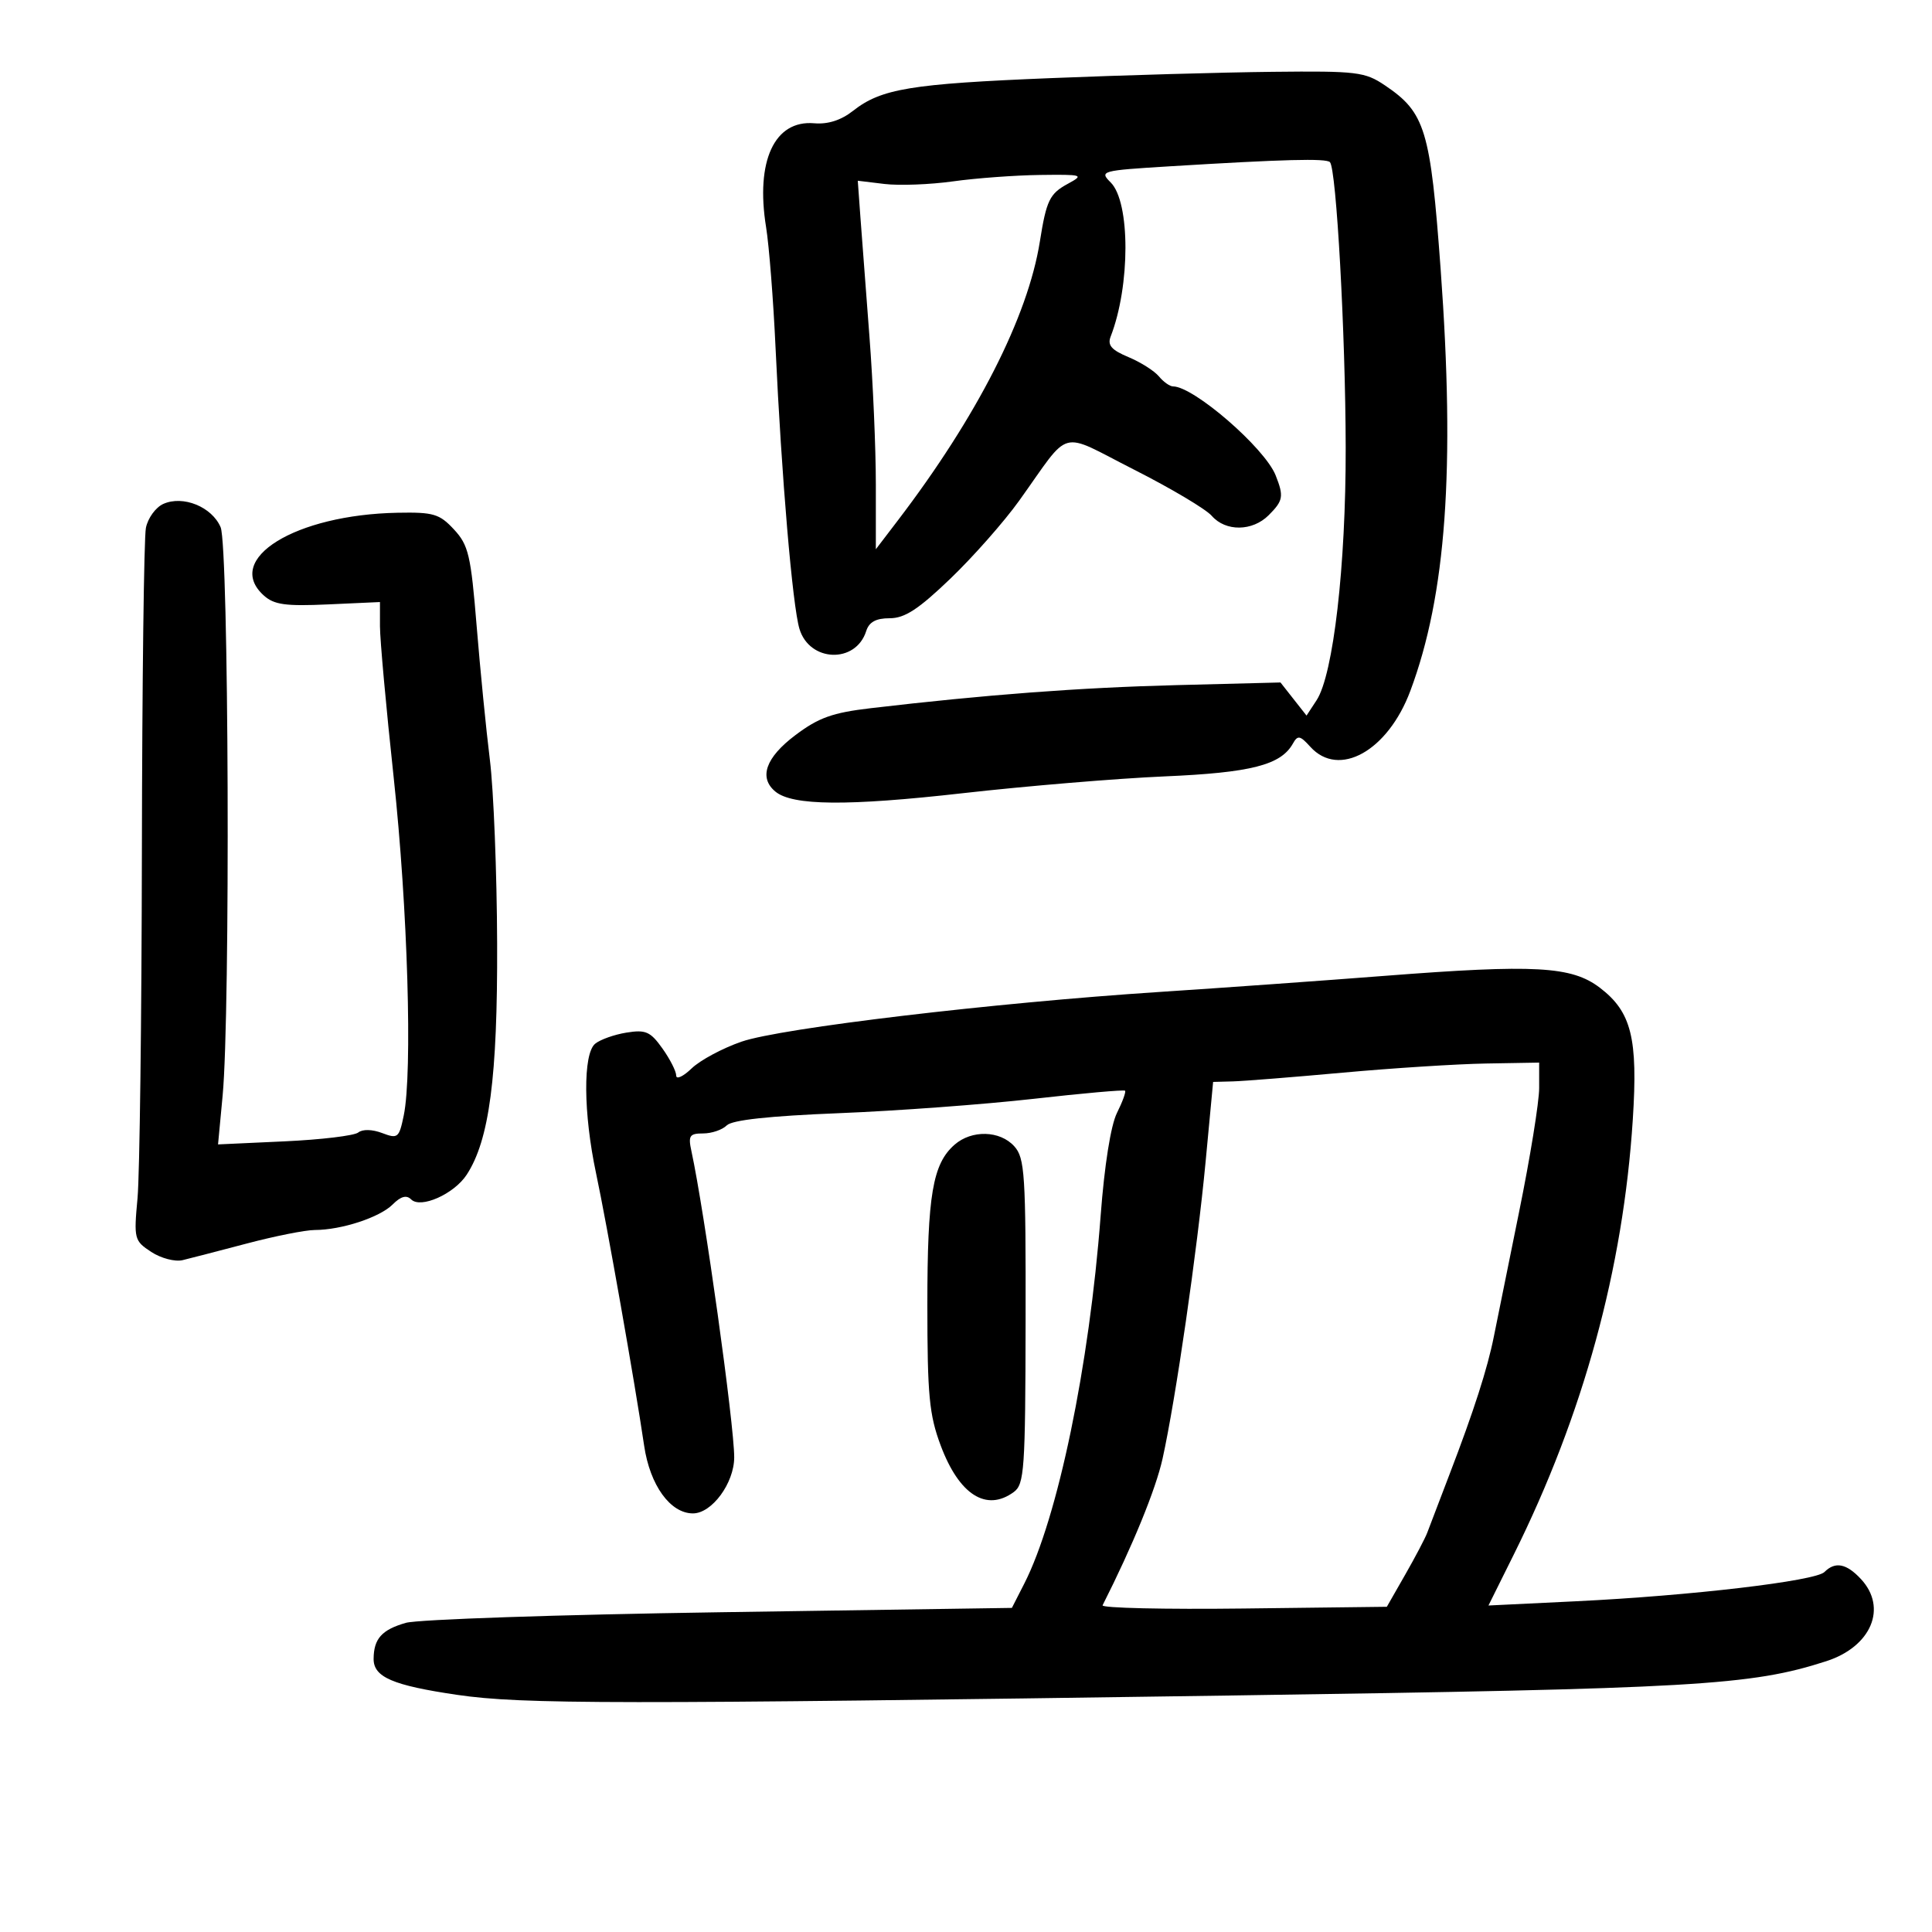 <svg xmlns="http://www.w3.org/2000/svg" width="300" height="300" viewBox="0 0 300 300" version="1.1">
	<path d="M 163.190 12.130 C 141.397 13.015, 136.833 13.770, 132.456 17.213 C 130.602 18.672, 128.558 19.326, 126.428 19.142 C 120.253 18.610, 117.297 25, 118.959 35.282 C 119.423 38.152, 120.084 46.575, 120.427 54 C 121.355 74.037, 123.059 94.078, 124.139 97.653 C 125.704 102.836, 132.889 103.077, 134.500 98.001 C 134.950 96.582, 136.013 96, 138.154 96 C 140.492 96, 142.621 94.609, 147.594 89.835 C 151.125 86.444, 155.924 81.004, 158.257 77.748 C 166.465 66.293, 164.205 66.903, 176.098 72.927 C 181.819 75.825, 187.247 79.052, 188.160 80.098 C 190.319 82.571, 194.475 82.525, 197 80 C 199.259 77.741, 199.375 77.078, 198.083 73.815 C 196.402 69.568, 185.362 60, 182.144 60 C 181.649 60, 180.663 59.299, 179.952 58.442 C 179.241 57.585, 177.112 56.238, 175.221 55.448 C 172.579 54.344, 171.940 53.604, 172.464 52.255 C 175.521 44.384, 175.525 31.378, 172.470 28.333 C 170.687 26.555, 170.960 26.480, 181.566 25.829 C 199.359 24.738, 205.900 24.567, 206.510 25.176 C 207.510 26.177, 208.928 51.842, 208.959 69.500 C 208.991 87.849, 207.041 104.762, 204.437 108.737 L 202.878 111.115 200.856 108.545 L 198.834 105.974 182.667 106.386 C 167.658 106.769, 153.048 107.871, 135.213 109.967 C 129.262 110.666, 127.113 111.435, 123.494 114.162 C 118.896 117.625, 117.789 120.750, 120.394 122.912 C 123.052 125.118, 131.589 125.193, 149.500 123.168 C 159.400 122.049, 173.491 120.875, 180.813 120.559 C 194.264 119.980, 198.895 118.796, 200.761 115.462 C 201.508 114.128, 201.865 114.194, 203.466 115.962 C 207.903 120.865, 215.502 116.621, 218.993 107.289 C 224.558 92.416, 225.967 72.827, 223.704 41.821 C 222.120 20.122, 221.319 17.479, 215.048 13.253 C 211.939 11.158, 210.713 11.011, 197.602 11.152 C 189.846 11.236, 174.361 11.676, 163.190 12.130 M 148 28.161 C 144.425 28.660, 139.631 28.842, 137.348 28.567 L 133.196 28.065 133.609 33.783 C 133.836 36.927, 134.467 45.262, 135.011 52.304 C 135.555 59.347, 136 69.649, 136 75.198 L 136 85.288 139.378 80.864 C 151.699 64.728, 159.608 49.203, 161.470 37.500 C 162.489 31.095, 162.984 30.075, 165.819 28.536 C 168.373 27.149, 168.168 27.084, 161.500 27.167 C 157.650 27.215, 151.575 27.662, 148 28.161 M 25.354 78.250 C 24.173 78.780, 22.959 80.454, 22.656 81.971 C 22.352 83.488, 22.072 106.053, 22.033 132.115 C 21.993 158.177, 21.688 182.449, 21.355 186.053 C 20.770 192.383, 20.842 192.667, 23.485 194.398 C 24.996 195.388, 27.179 195.959, 28.360 195.674 C 29.537 195.390, 34.044 194.222, 38.377 193.079 C 42.709 191.935, 47.434 190.997, 48.877 190.994 C 53.019 190.986, 58.961 189.039, 60.965 187.035 C 62.240 185.760, 63.119 185.519, 63.844 186.244 C 65.317 187.717, 70.497 185.417, 72.461 182.419 C 75.980 177.049, 77.269 167.271, 77.195 146.500 C 77.157 135.500, 76.650 122.675, 76.069 118 C 75.489 113.325, 74.564 103.971, 74.014 97.214 C 73.117 86.200, 72.752 84.646, 70.493 82.214 C 68.239 79.788, 67.310 79.513, 61.736 79.619 C 45.848 79.921, 34.703 86.802, 40.948 92.453 C 42.553 93.906, 44.316 94.152, 50.948 93.851 L 59 93.485 59 97.234 C 59 99.296, 59.959 109.874, 61.132 120.741 C 63.310 140.929, 64.073 166.556, 62.693 173.211 C 61.969 176.704, 61.773 176.864, 59.340 175.939 C 57.802 175.354, 56.300 175.320, 55.628 175.855 C 55.008 176.349, 49.855 176.967, 44.179 177.228 L 33.857 177.703 34.572 170.101 C 35.781 157.236, 35.525 84.849, 34.260 81.873 C 32.911 78.700, 28.422 76.874, 25.354 78.250 M 215 151.531 C 205.375 152.278, 189.625 153.404, 180 154.033 C 154.233 155.717, 121.275 159.637, 115.151 161.746 C 112.209 162.759, 108.721 164.628, 107.401 165.899 C 106.080 167.170, 105 167.670, 105 167.009 C 105 166.349, 104.035 164.453, 102.855 162.797 C 100.989 160.177, 100.263 159.858, 97.266 160.344 C 95.372 160.652, 93.187 161.430, 92.411 162.074 C 90.510 163.651, 90.577 172.880, 92.556 182.185 C 94.234 190.073, 98.588 214.747, 100.024 224.500 C 100.926 230.628, 104.081 235, 107.601 235 C 110.544 235, 114 230.304, 114.007 226.295 C 114.015 221.212, 109.382 188.051, 107.364 178.750 C 106.842 176.344, 107.069 176, 109.183 176 C 110.513 176, 112.162 175.438, 112.849 174.750 C 113.686 173.913, 119.446 173.287, 130.299 172.853 C 139.210 172.498, 152.775 171.497, 160.444 170.631 C 168.113 169.764, 174.528 169.194, 174.698 169.365 C 174.869 169.536, 174.303 171.090, 173.440 172.819 C 172.483 174.738, 171.498 180.938, 170.911 188.731 C 169.154 212.082, 164.254 235.702, 159.050 245.901 L 157.126 249.673 111.764 250.349 C 86.815 250.720, 64.881 251.461, 63.022 251.994 C 59.284 253.066, 58.038 254.456, 58.015 257.581 C 57.994 260.421, 60.975 261.705, 71 263.178 C 81.044 264.653, 95.902 264.665, 191 263.278 C 263.375 262.222, 271.858 261.733, 283.587 257.949 C 290.576 255.693, 293.120 249.653, 288.961 245.189 C 286.706 242.768, 284.966 242.434, 283.299 244.101 C 281.901 245.499, 262.560 247.780, 244.813 248.639 L 231.127 249.302 235.053 241.401 C 245.858 219.660, 252.045 197.054, 253.539 173.855 C 254.354 161.198, 253.336 157.121, 248.424 153.374 C 244.041 150.031, 238.347 149.717, 215 151.531 M 208.500 166.561 C 200.800 167.262, 193.122 167.873, 191.437 167.918 L 188.373 168 187.205 180.398 C 185.899 194.255, 182.550 217.360, 180.522 226.500 C 179.463 231.272, 175.891 240.007, 171.209 249.269 C 170.995 249.693, 180.839 249.918, 193.084 249.769 L 215.347 249.500 218.206 244.500 C 219.778 241.750, 221.315 238.825, 221.621 238 C 221.927 237.175, 223.484 233.095, 225.081 228.933 C 228.858 219.093, 230.992 212.454, 231.972 207.500 C 232.407 205.300, 234.166 196.615, 235.881 188.199 C 237.597 179.784, 239 171.122, 239 168.949 L 239 165 230.750 165.142 C 226.213 165.220, 216.200 165.859, 208.500 166.561 M 148.223 177.750 C 144.823 180.728, 144 185.573, 144 202.612 C 144 216.657, 144.288 219.694, 146.069 224.454 C 148.931 232.105, 153.158 234.799, 157.416 231.685 C 159.062 230.482, 159.217 228.245, 159.254 205.177 C 159.292 182.273, 159.131 179.803, 157.493 177.992 C 155.267 175.532, 150.886 175.418, 148.223 177.750" stroke="none" fill="black" fill-rule="evenodd"/>
</svg>